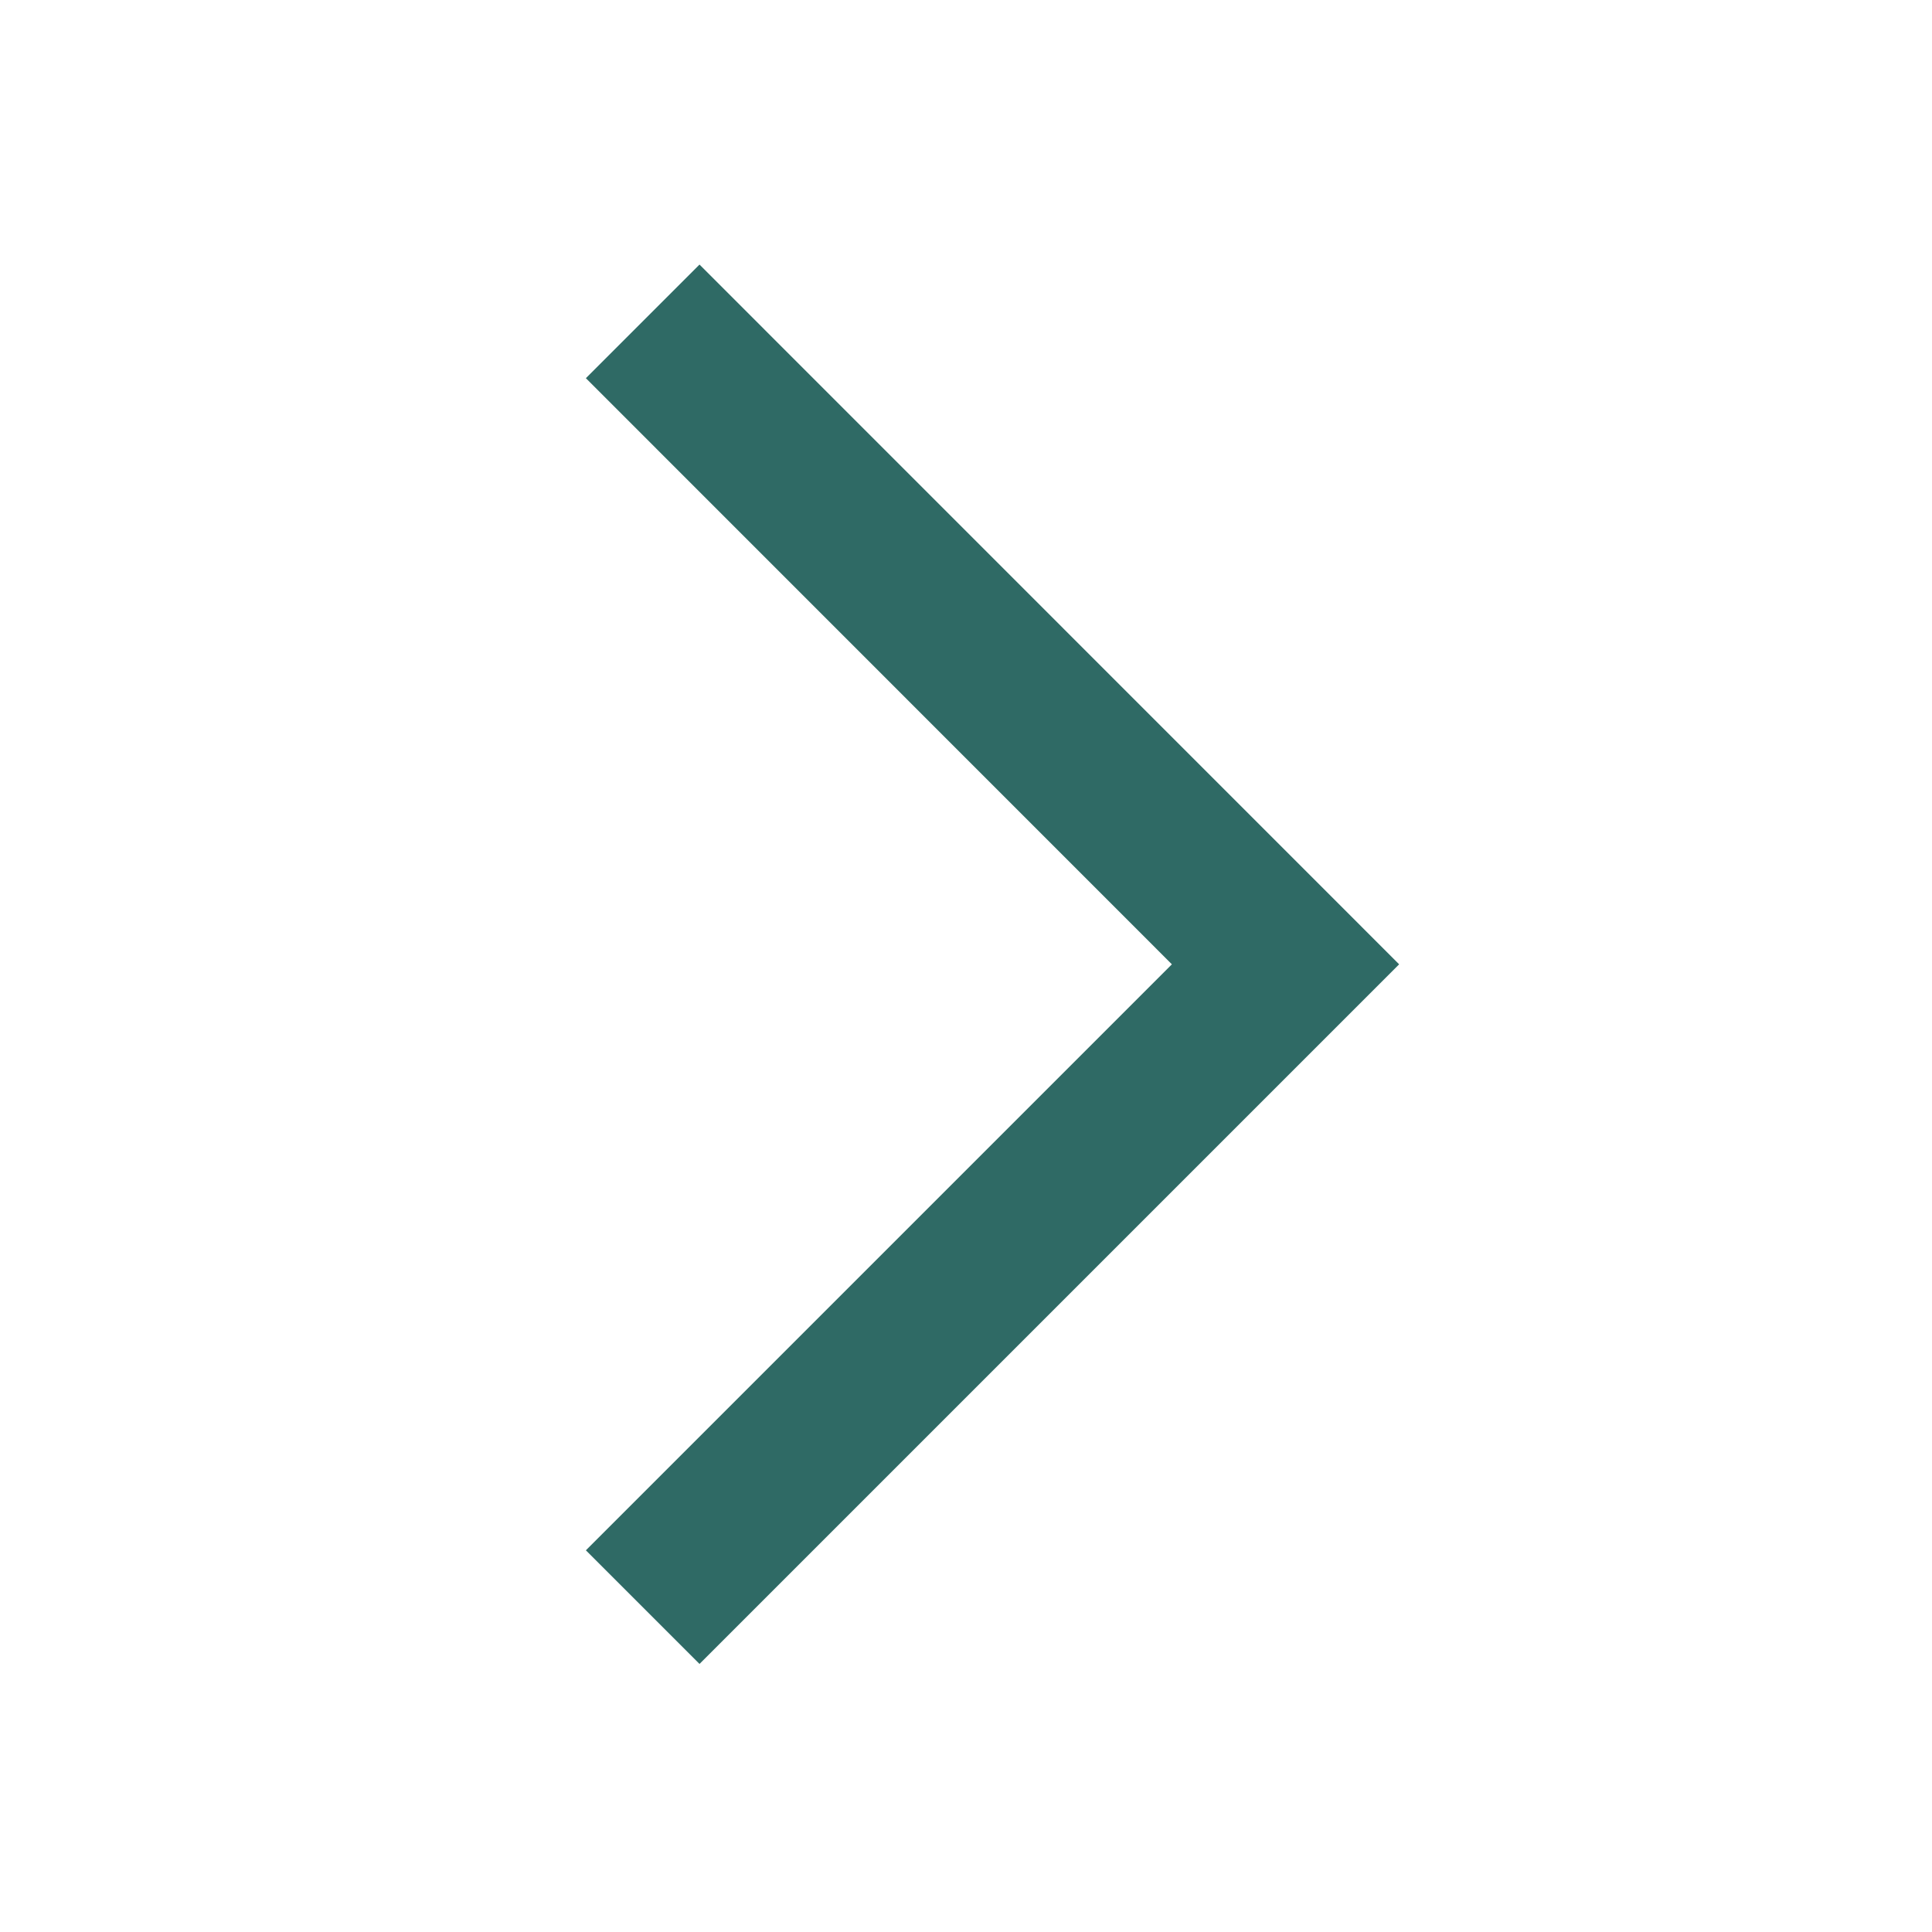 <svg width="16" height="16" viewBox="0 0 16 16" fill="none" xmlns="http://www.w3.org/2000/svg">
<path d="M4.852 3.132L9.705 7.986L4.852 12.839L5.793 13.78L11.587 7.986L5.793 2.191L4.852 3.132Z" fill="#2F6A65"/>
</svg>
